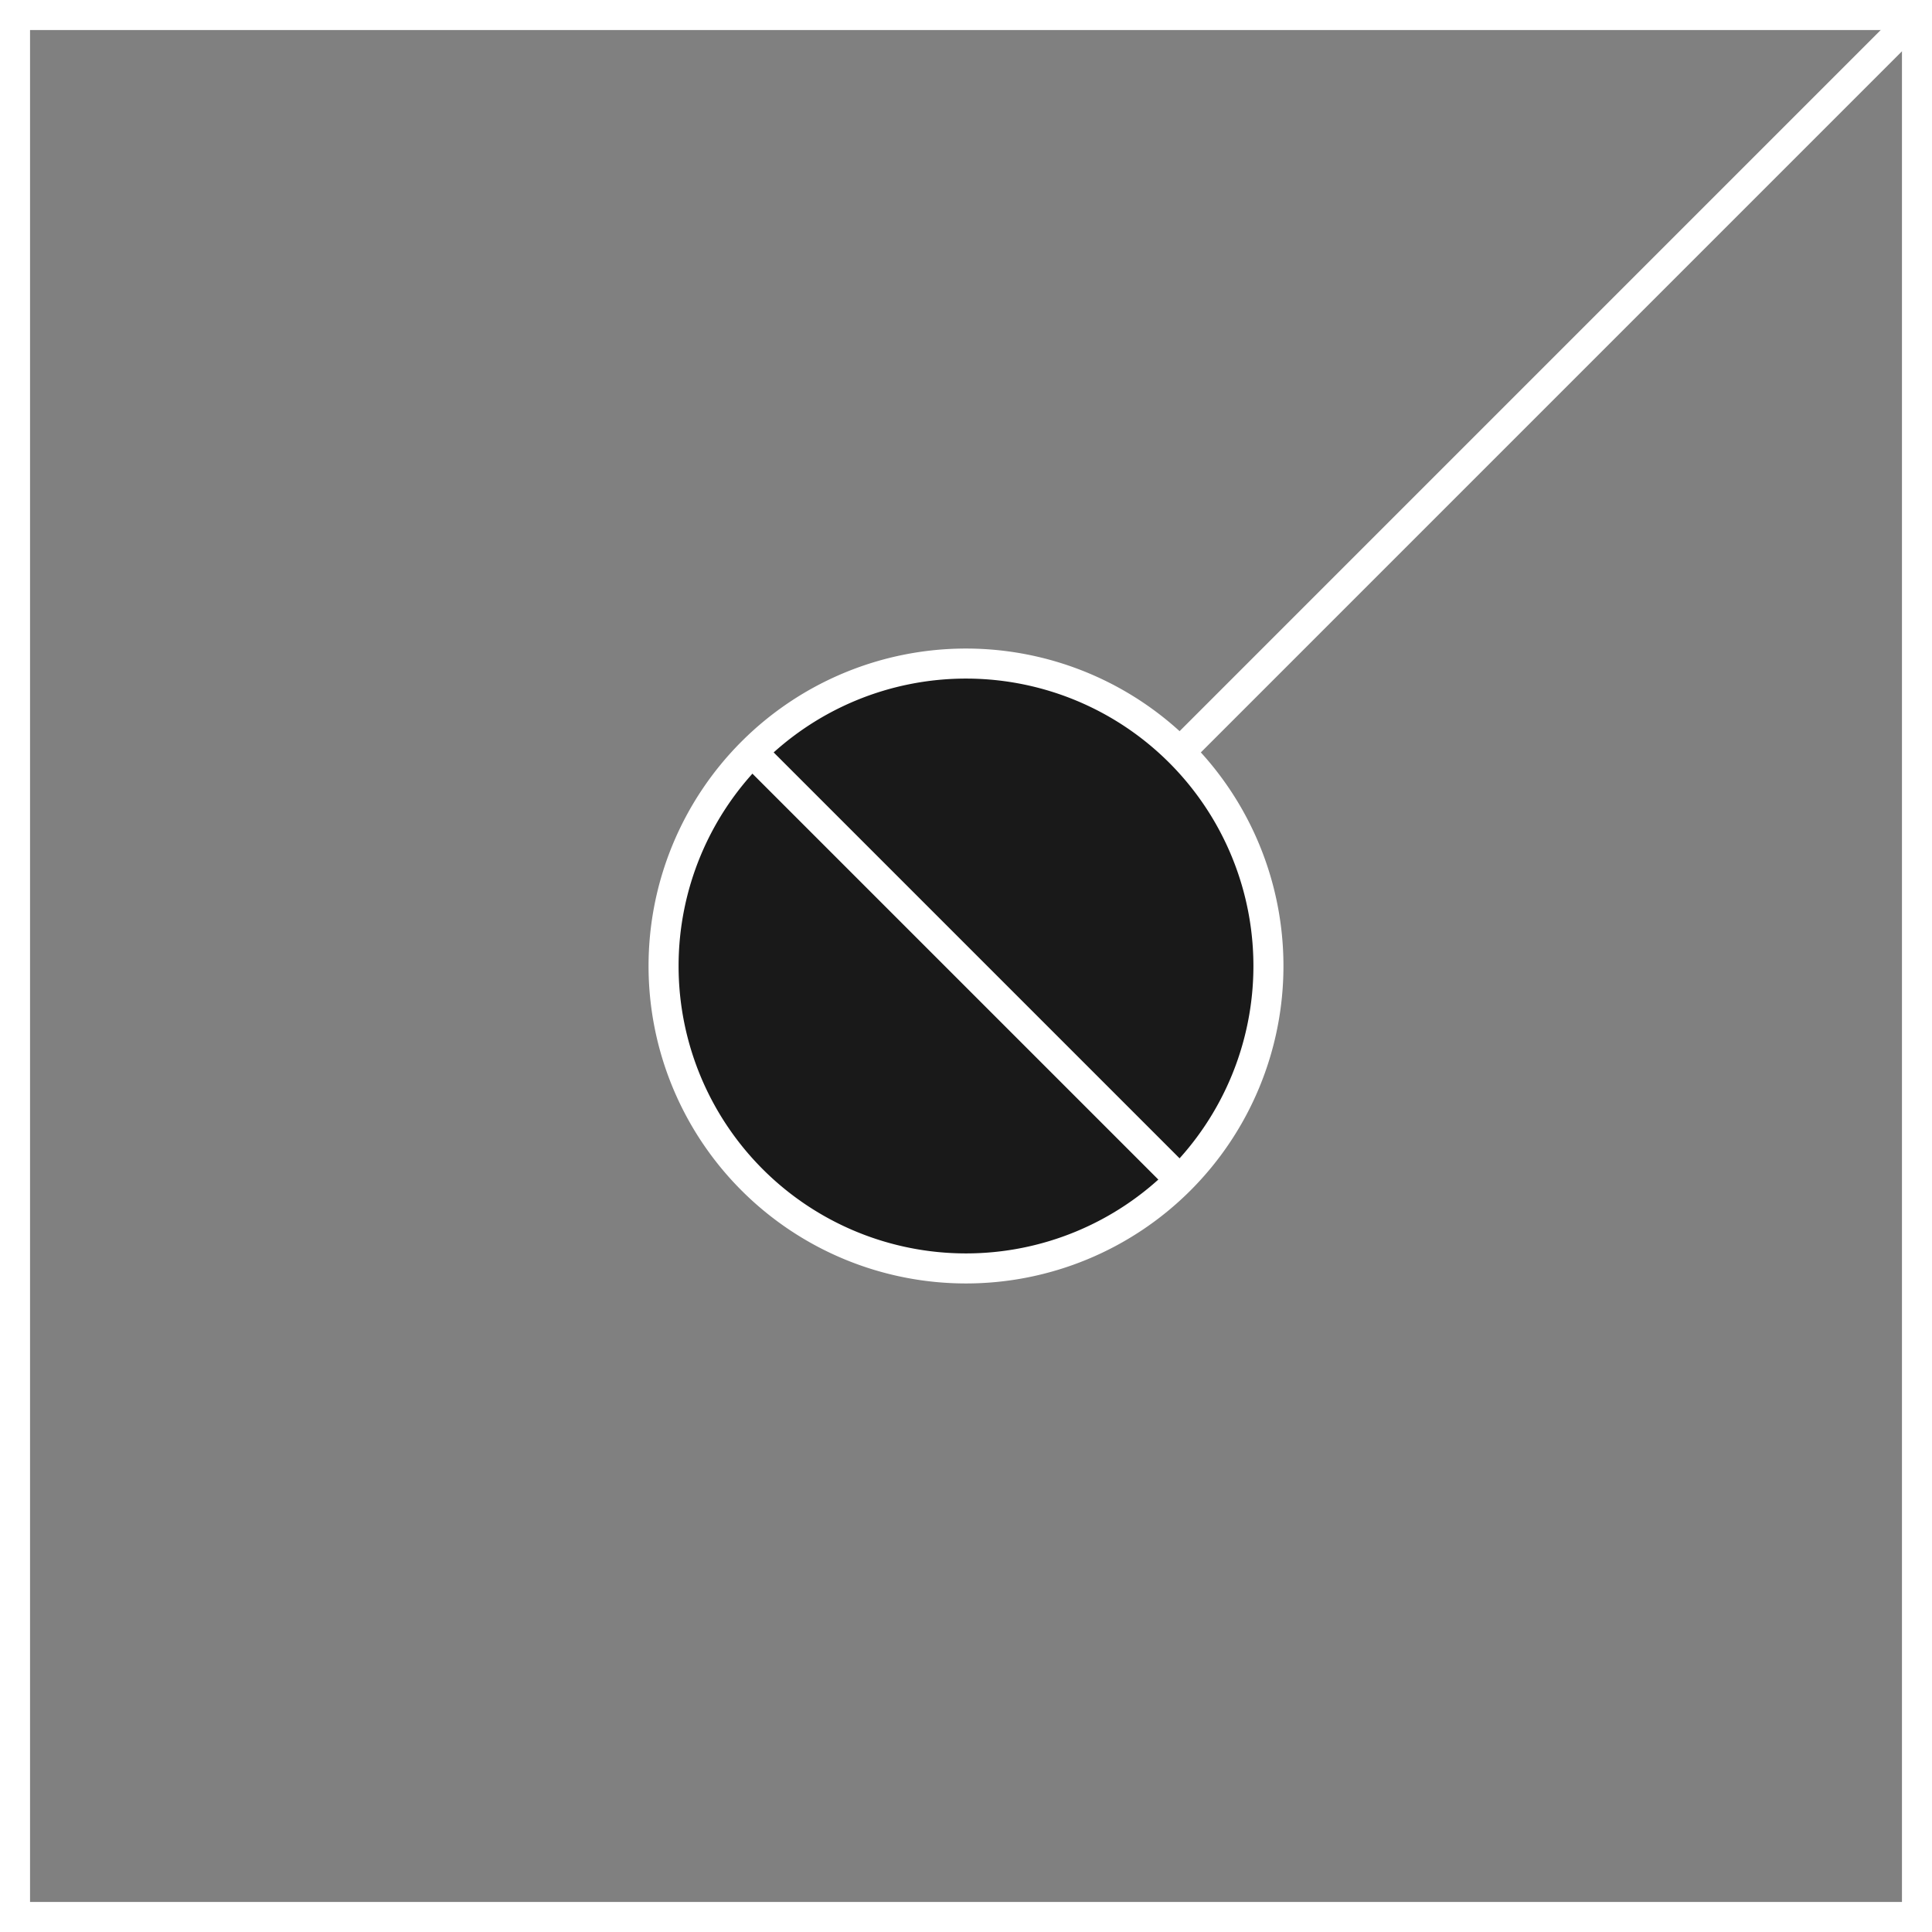 <svg xmlns="http://www.w3.org/2000/svg" viewBox="0 0 28.3 28.3"><rect x="0" y="0" width="28.3" height="28.3" fill="#808080" stroke="none"/><defs><style>.cls-1{fill:none;stroke:#fff;stroke-width:0.44px;}.cls-2{fill:#191919;}</style></defs><title>f337</title><g id="Layer_2" data-name="Layer 2"><g id="Layer_1-2" data-name="Layer 1"><g id="f337"><rect class="cls-1" x="0.22" y="0.22" width="27.86" height="27.86"/><path class="cls-2" d="M18.58,14.15a4.43,4.43,0,1,1-4.43-4.43,4.43,4.43,0,0,1,4.43,4.43"/><line class="cls-1" x1="17.18" y1="17.18" x2="11.16" y2="11.16"/><line class="cls-1" x1="17.25" y1="11.05" x2="28.08" y2="0.22"/><path class="cls-1" d="M18.58,14.15a4.43,4.43,0,1,1-4.43-4.43A4.43,4.43,0,0,1,18.58,14.15Z"/></g></g></g></svg>